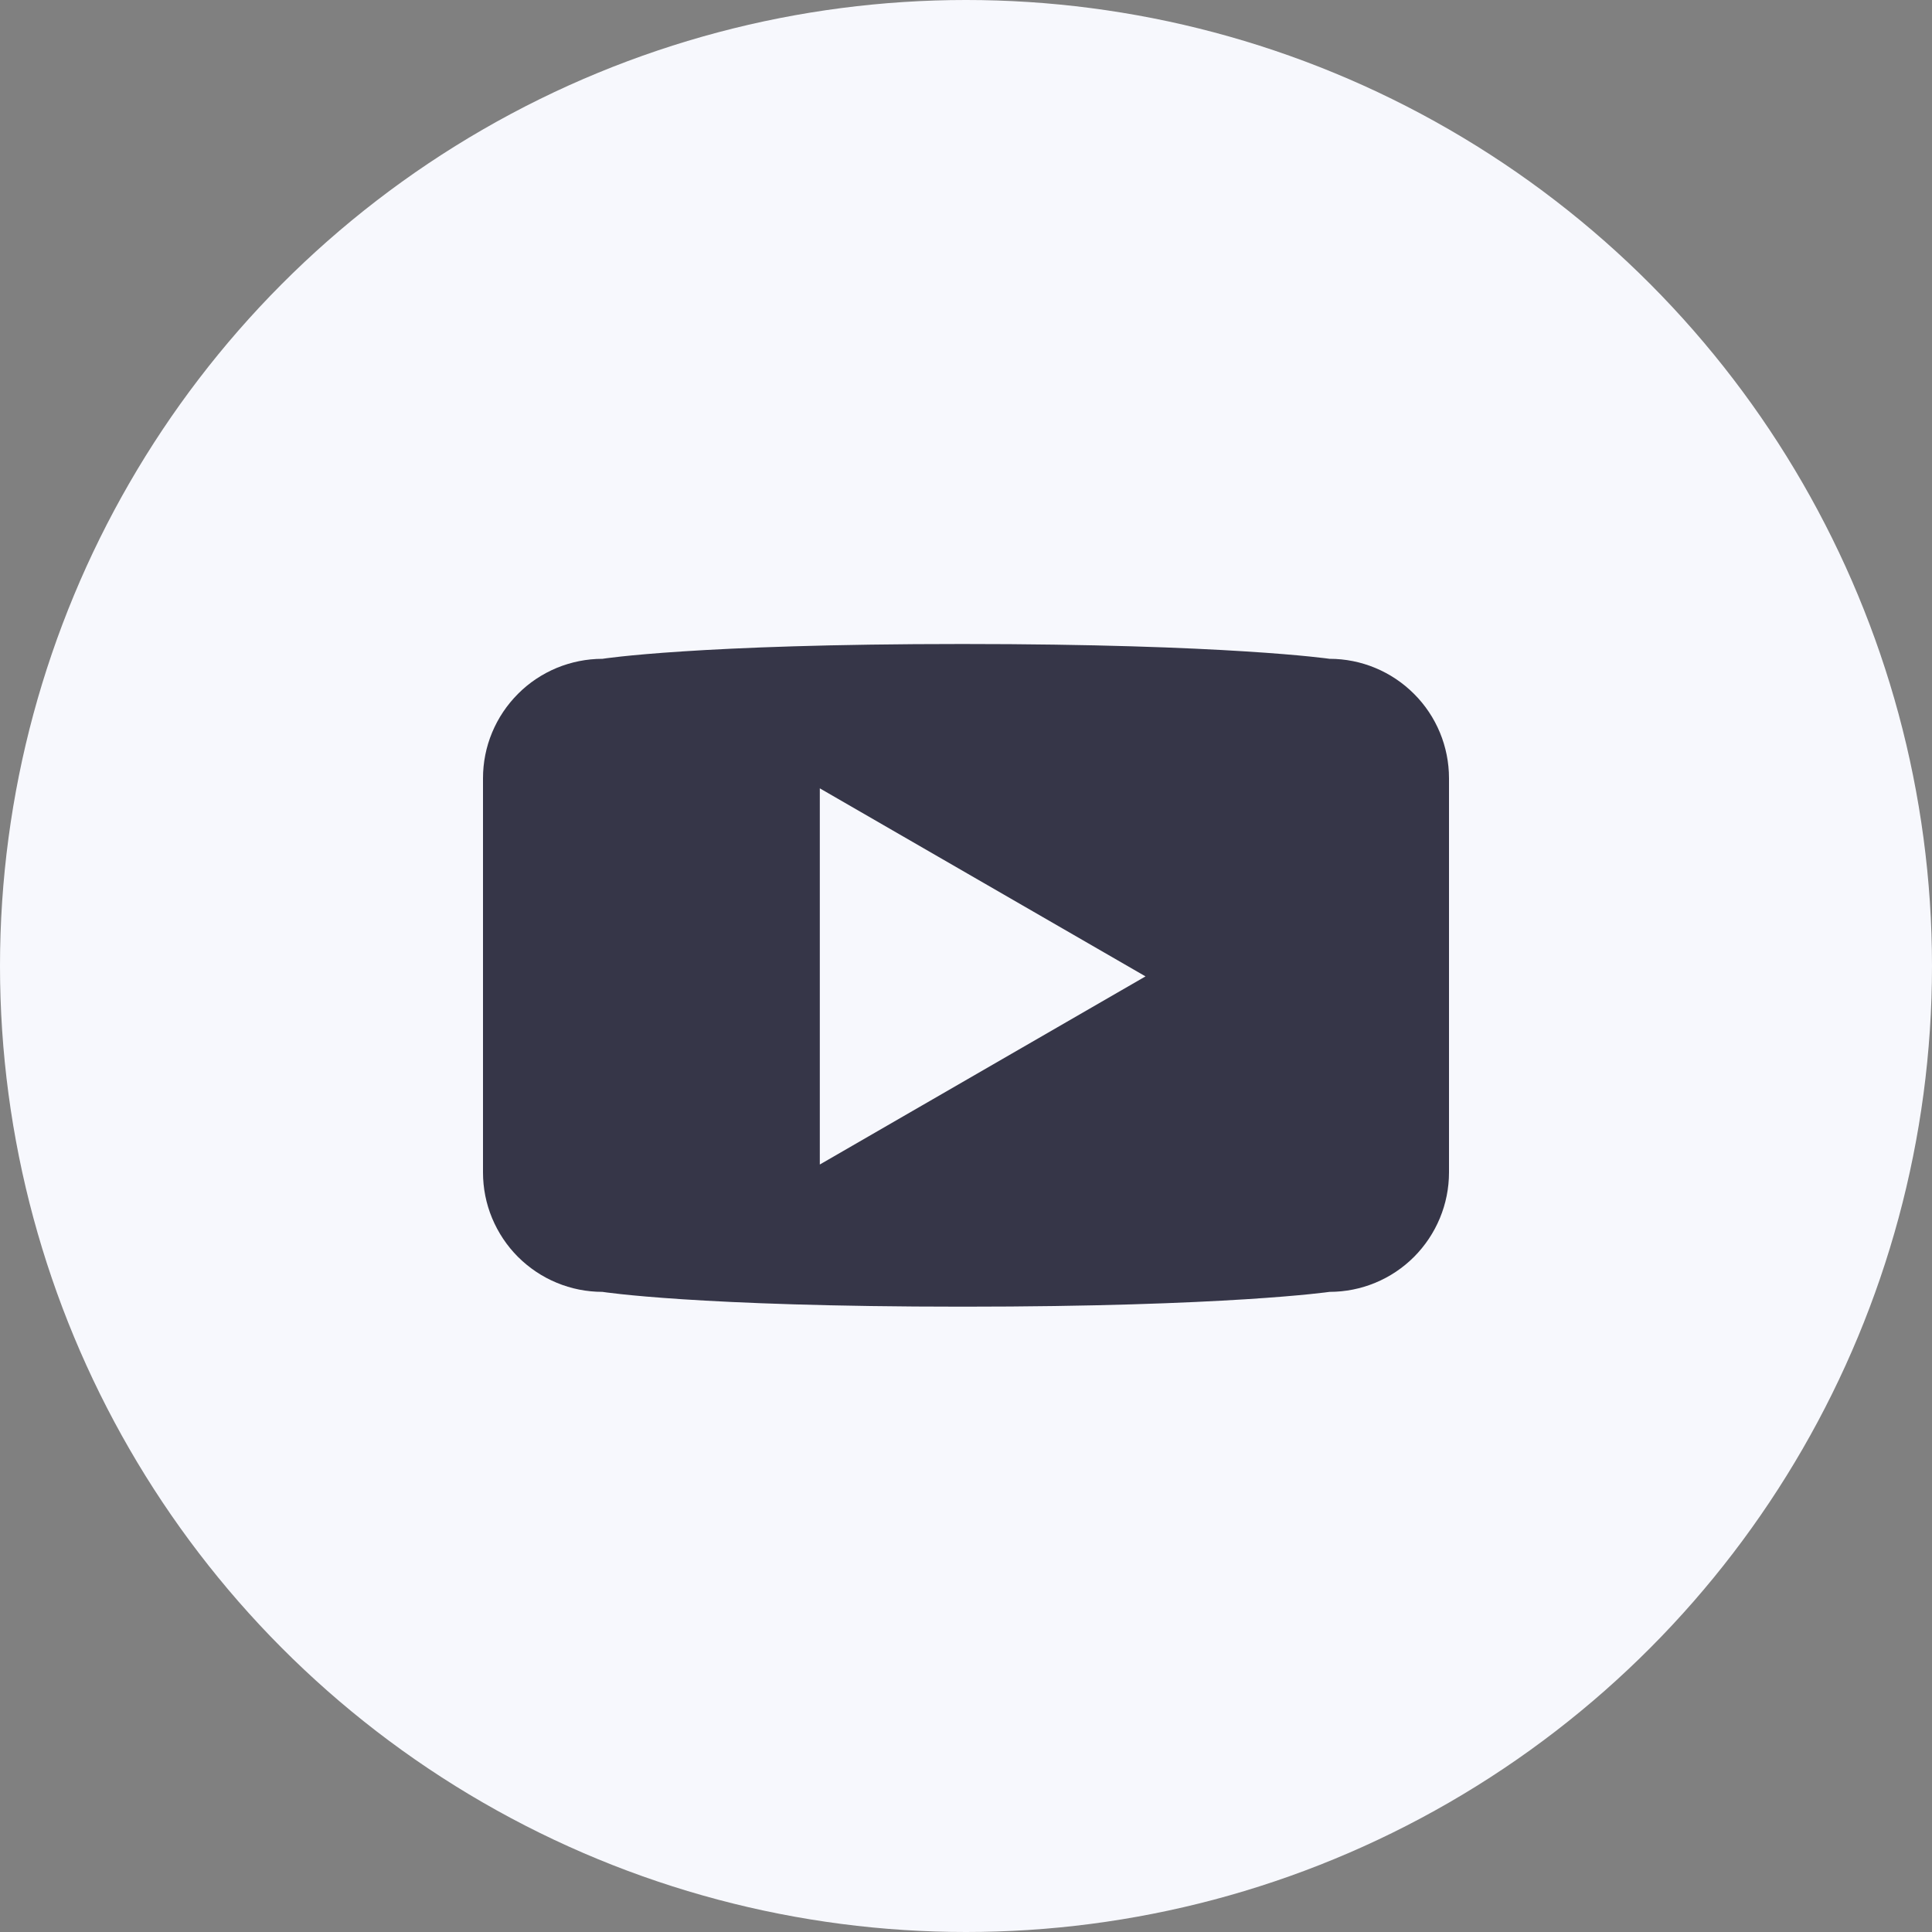 <svg width="24" height="24" viewBox="0 0 24 24" fill="none" xmlns="http://www.w3.org/2000/svg">
<rect x="0" y="0" width="24" height="24" fill="#808080" stroke="none"/>
<circle cx="12" cy="12" r="12" fill="#F7F8FD"/>
<path d="M16.516 8.184C16.516 8.184 15.249 8 11.954 8C8.648 8 7.484 8.184 7.484 8.184C7.289 8.184 7.096 8.223 6.916 8.297C6.736 8.372 6.572 8.481 6.435 8.619C6.297 8.757 6.188 8.92 6.113 9.1C6.038 9.28 6 9.473 6 9.668V14.564C6 14.759 6.038 14.952 6.113 15.132C6.188 15.312 6.297 15.476 6.435 15.614C6.573 15.751 6.736 15.861 6.916 15.935C7.096 16.01 7.289 16.048 7.484 16.048C7.484 16.048 8.648 16.232 11.958 16.232C15.249 16.232 16.516 16.048 16.516 16.048C16.91 16.048 17.287 15.892 17.565 15.614C17.843 15.335 18 14.958 18 14.564V9.668C18 9.275 17.844 8.897 17.565 8.619C17.287 8.341 16.91 8.184 16.516 8.184ZM10.184 14.466V9.793L14.23 12.129L10.184 14.466Z" fill="#363648"/>
</svg>
